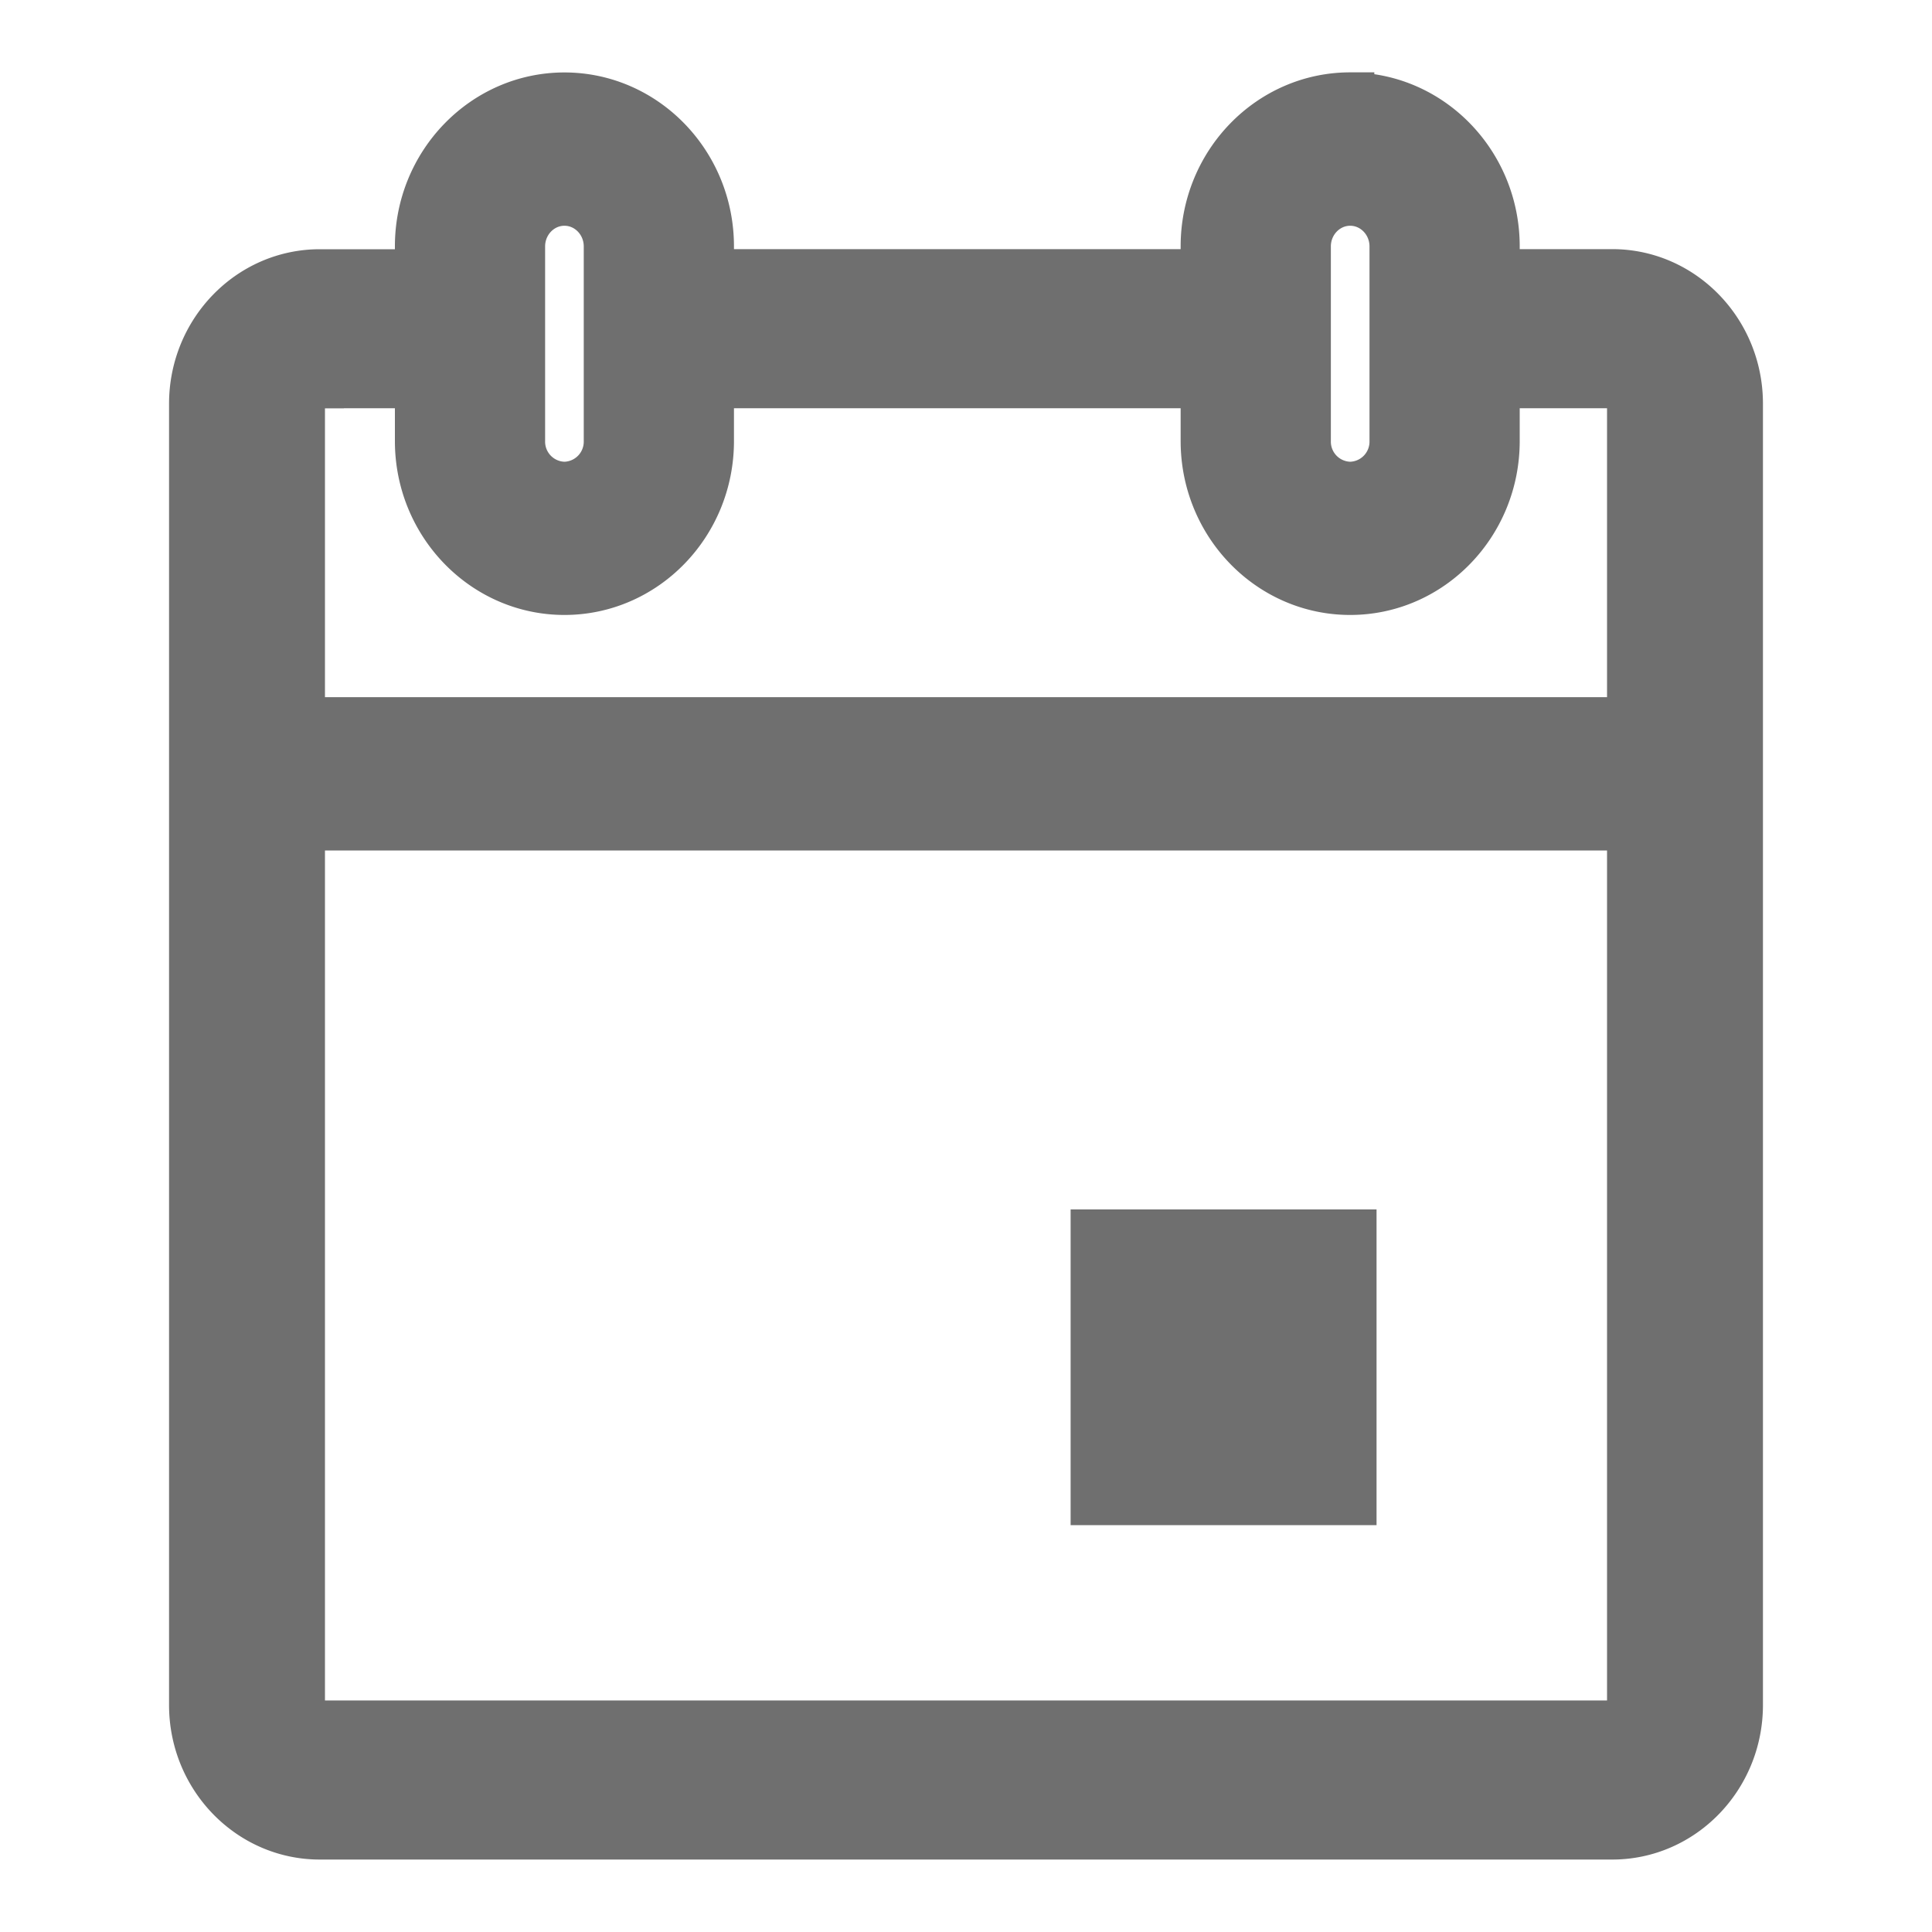 <svg xmlns="http://www.w3.org/2000/svg" width="20" height="20" viewBox="0 0 20 20">
    <path fill="#6F6F6F" fill-rule="evenodd" stroke="#6F6F6F" stroke-width=".5" d="M16.69 17.853H3.31a.202.202 0 0 1-.196-.203V8.554h13.772v9.096c0 .11-.09.203-.196.203zM3.31 3.976h1.028v.59c0 .855.676 1.55 1.505 1.55.83 0 1.505-.695 1.505-1.55v-.59h5.124v.59c0 .855.675 1.55 1.505 1.55.83 0 1.505-.695 1.505-1.55v-.59h1.208c.107 0 .196.093.196.203v3.288H3.114V4.18c0-.11.09-.203.196-.203zm2.083-1.425c0-.256.202-.464.45-.464s.45.208.45.464v2.014a.458.458 0 0 1-.45.465.458.458 0 0 1-.45-.465V2.551zm8.134 0c0-.256.202-.464.45-.464s.45.208.45.464v2.014a.458.458 0 0 1-.45.465.458.458 0 0 1-.45-.465V2.551zM13.977 1c.83 0 1.505.696 1.505 1.55v.279h1.208c.722 0 1.31.605 1.31 1.35V17.65c0 .745-.588 1.35-1.31 1.35H3.31C2.588 19 2 18.395 2 17.65V4.18c0-.745.588-1.35 1.31-1.35h1.028V2.55C4.338 1.696 5.014 1 5.843 1c.83 0 1.505.696 1.505 1.55v.279h5.124V2.55c0-.855.675-1.551 1.505-1.551zM14 12.77h-2.667v2.768H14V12.77z"/>
</svg>
